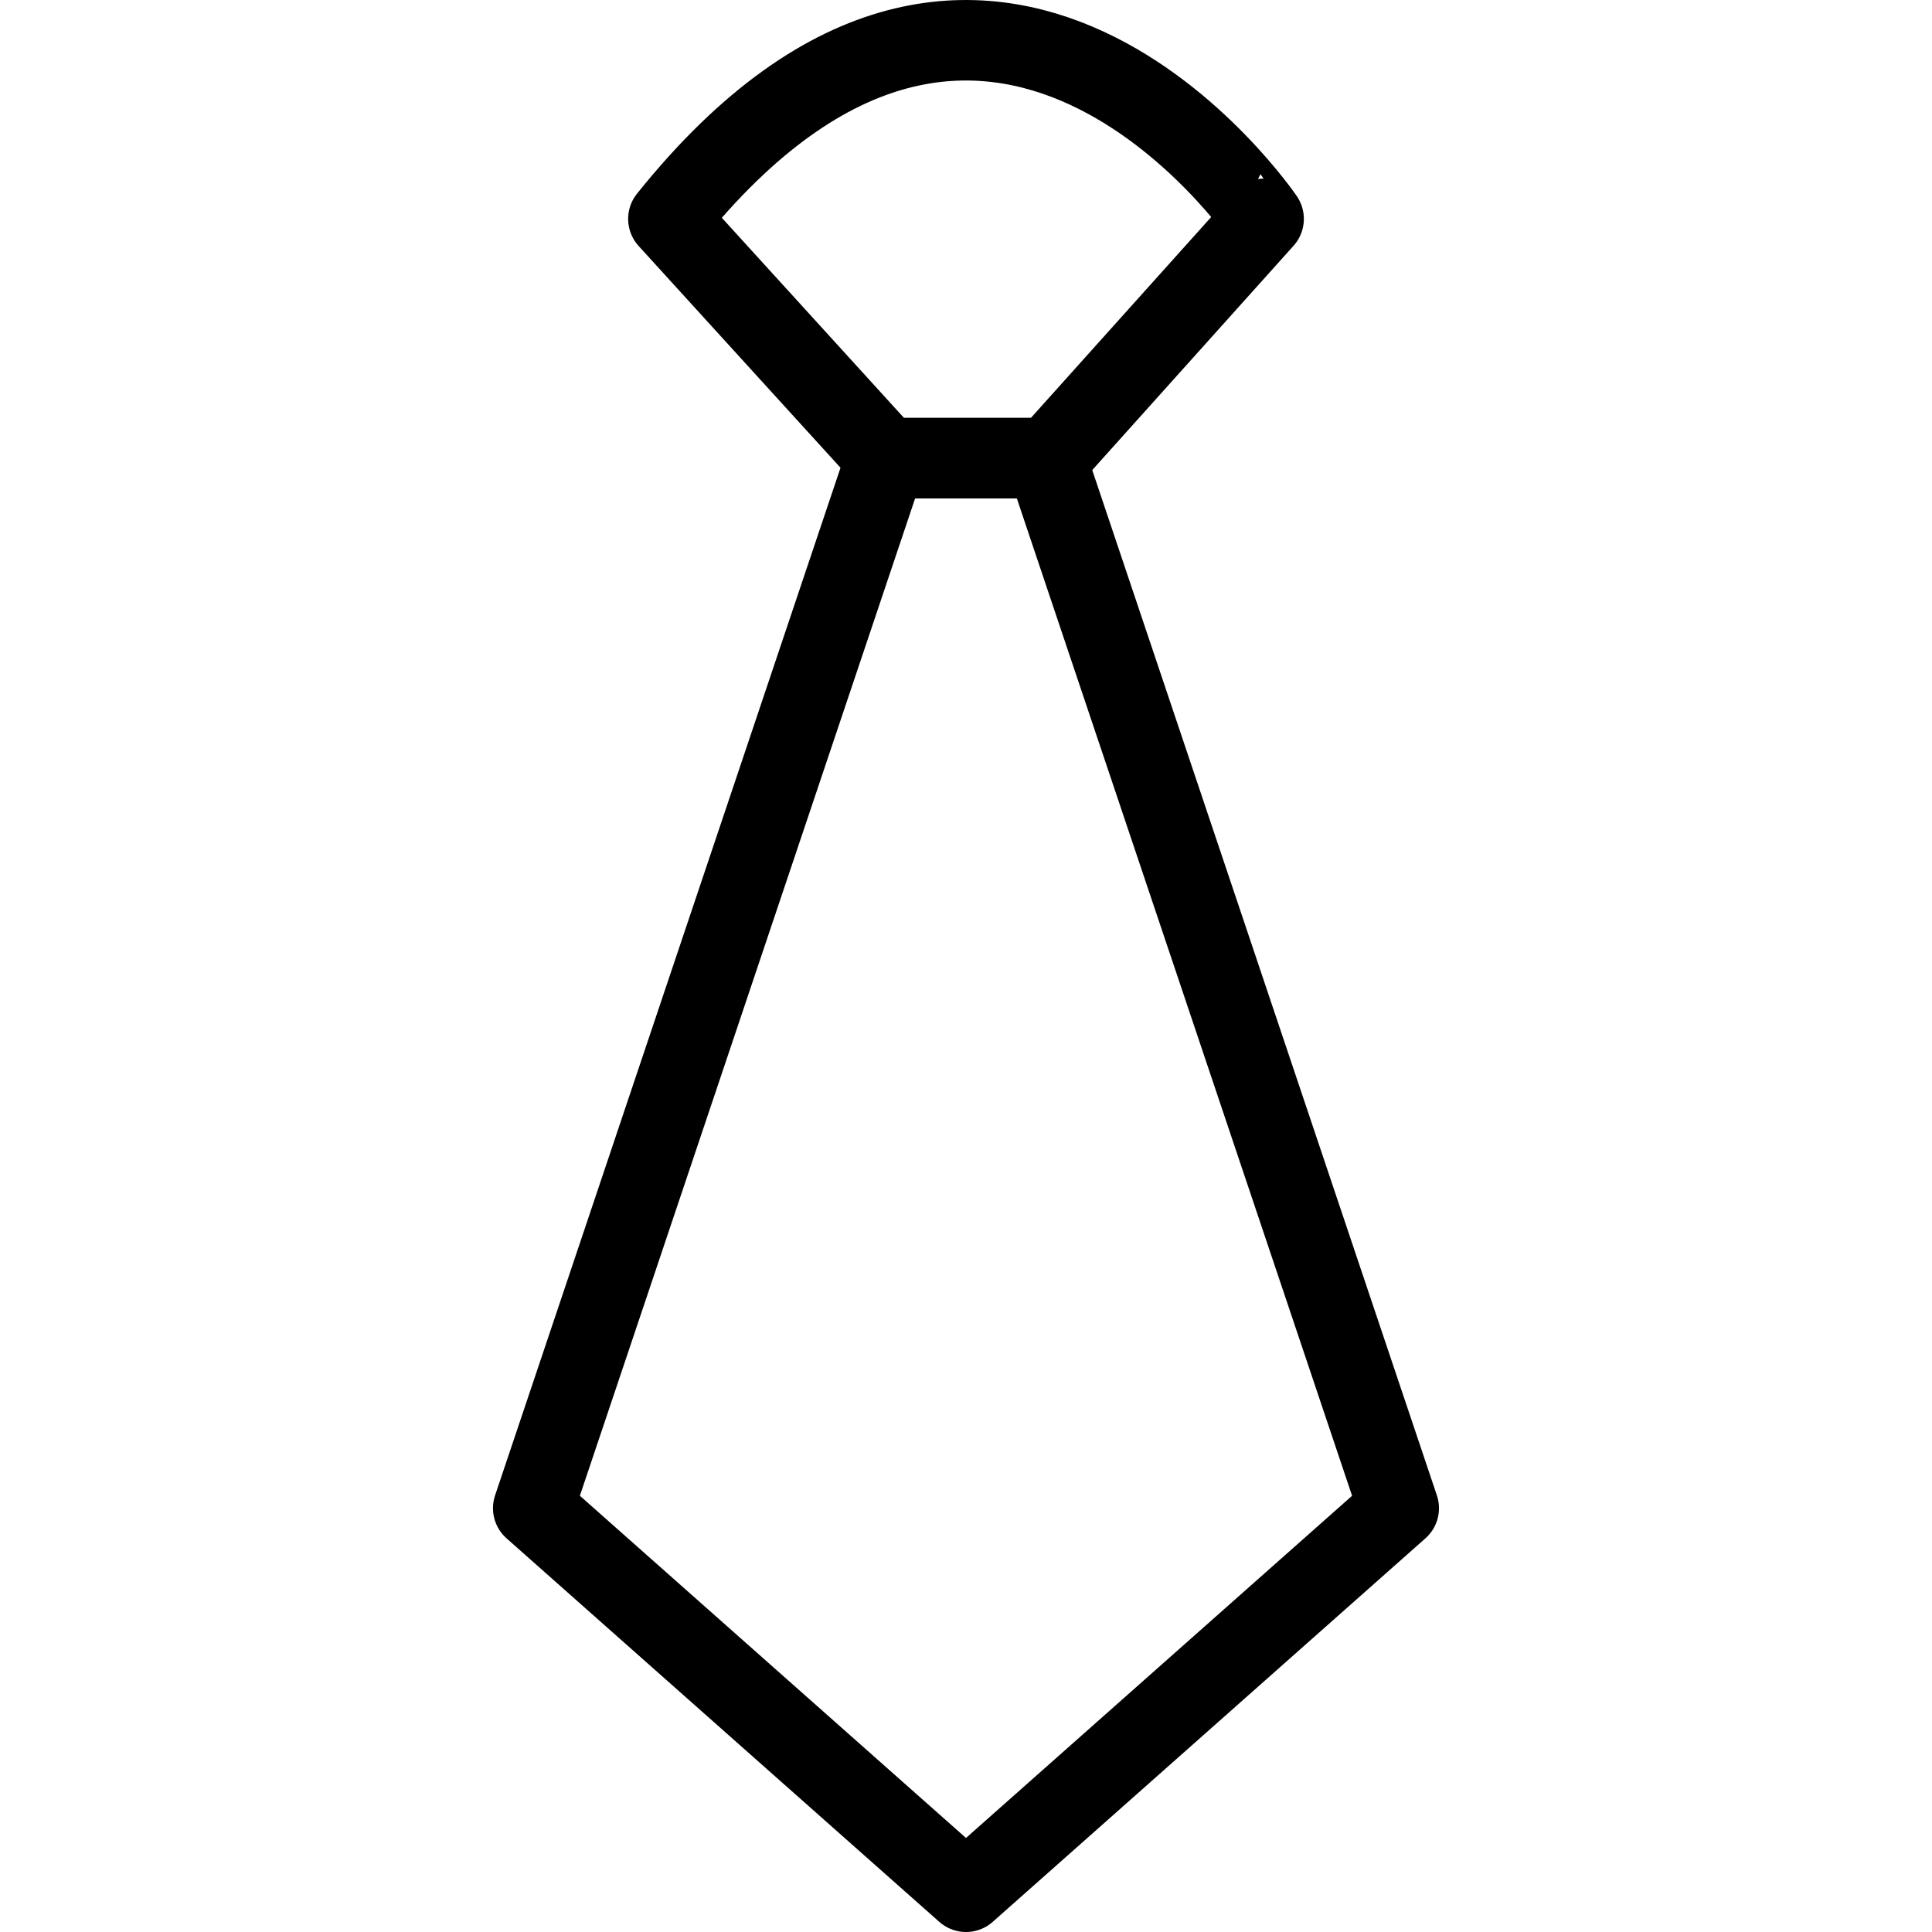 <?xml version="1.0" encoding="utf-8"?>
<!-- Generator: Adobe Illustrator 16.0.0, SVG Export Plug-In . SVG Version: 6.00 Build 0)  -->
<!DOCTYPE svg PUBLIC "-//W3C//DTD SVG 1.1//EN" "http://www.w3.org/Graphics/SVG/1.1/DTD/svg11.dtd">
<svg version="1.1" id="Layer_1" xmlns="http://www.w3.org/2000/svg" xmlns:xlink="http://www.w3.org/1999/xlink" x="0px" y="0px"
	 width="48px" height="48px" viewBox="0 0 48 48" enable-background="new 0 0 48 48" xml:space="preserve">
<g>
	<path fill="none" stroke="#000000" stroke-width="2" stroke-linejoin="round" stroke-miterlimit="10" d="M16.606,5.438l5.411,5.944
		h4.042l5.335-5.944C31.394,5.438,24.61-4.547,16.606,5.438z"/>
	<polygon fill="none" stroke="#000000" stroke-width="2" stroke-linejoin="round" stroke-miterlimit="10" points="25.982,11.383 
		22.017,11.383 13.248,37.471 24,47 34.751,37.471 	"/>
</g>
</svg>
